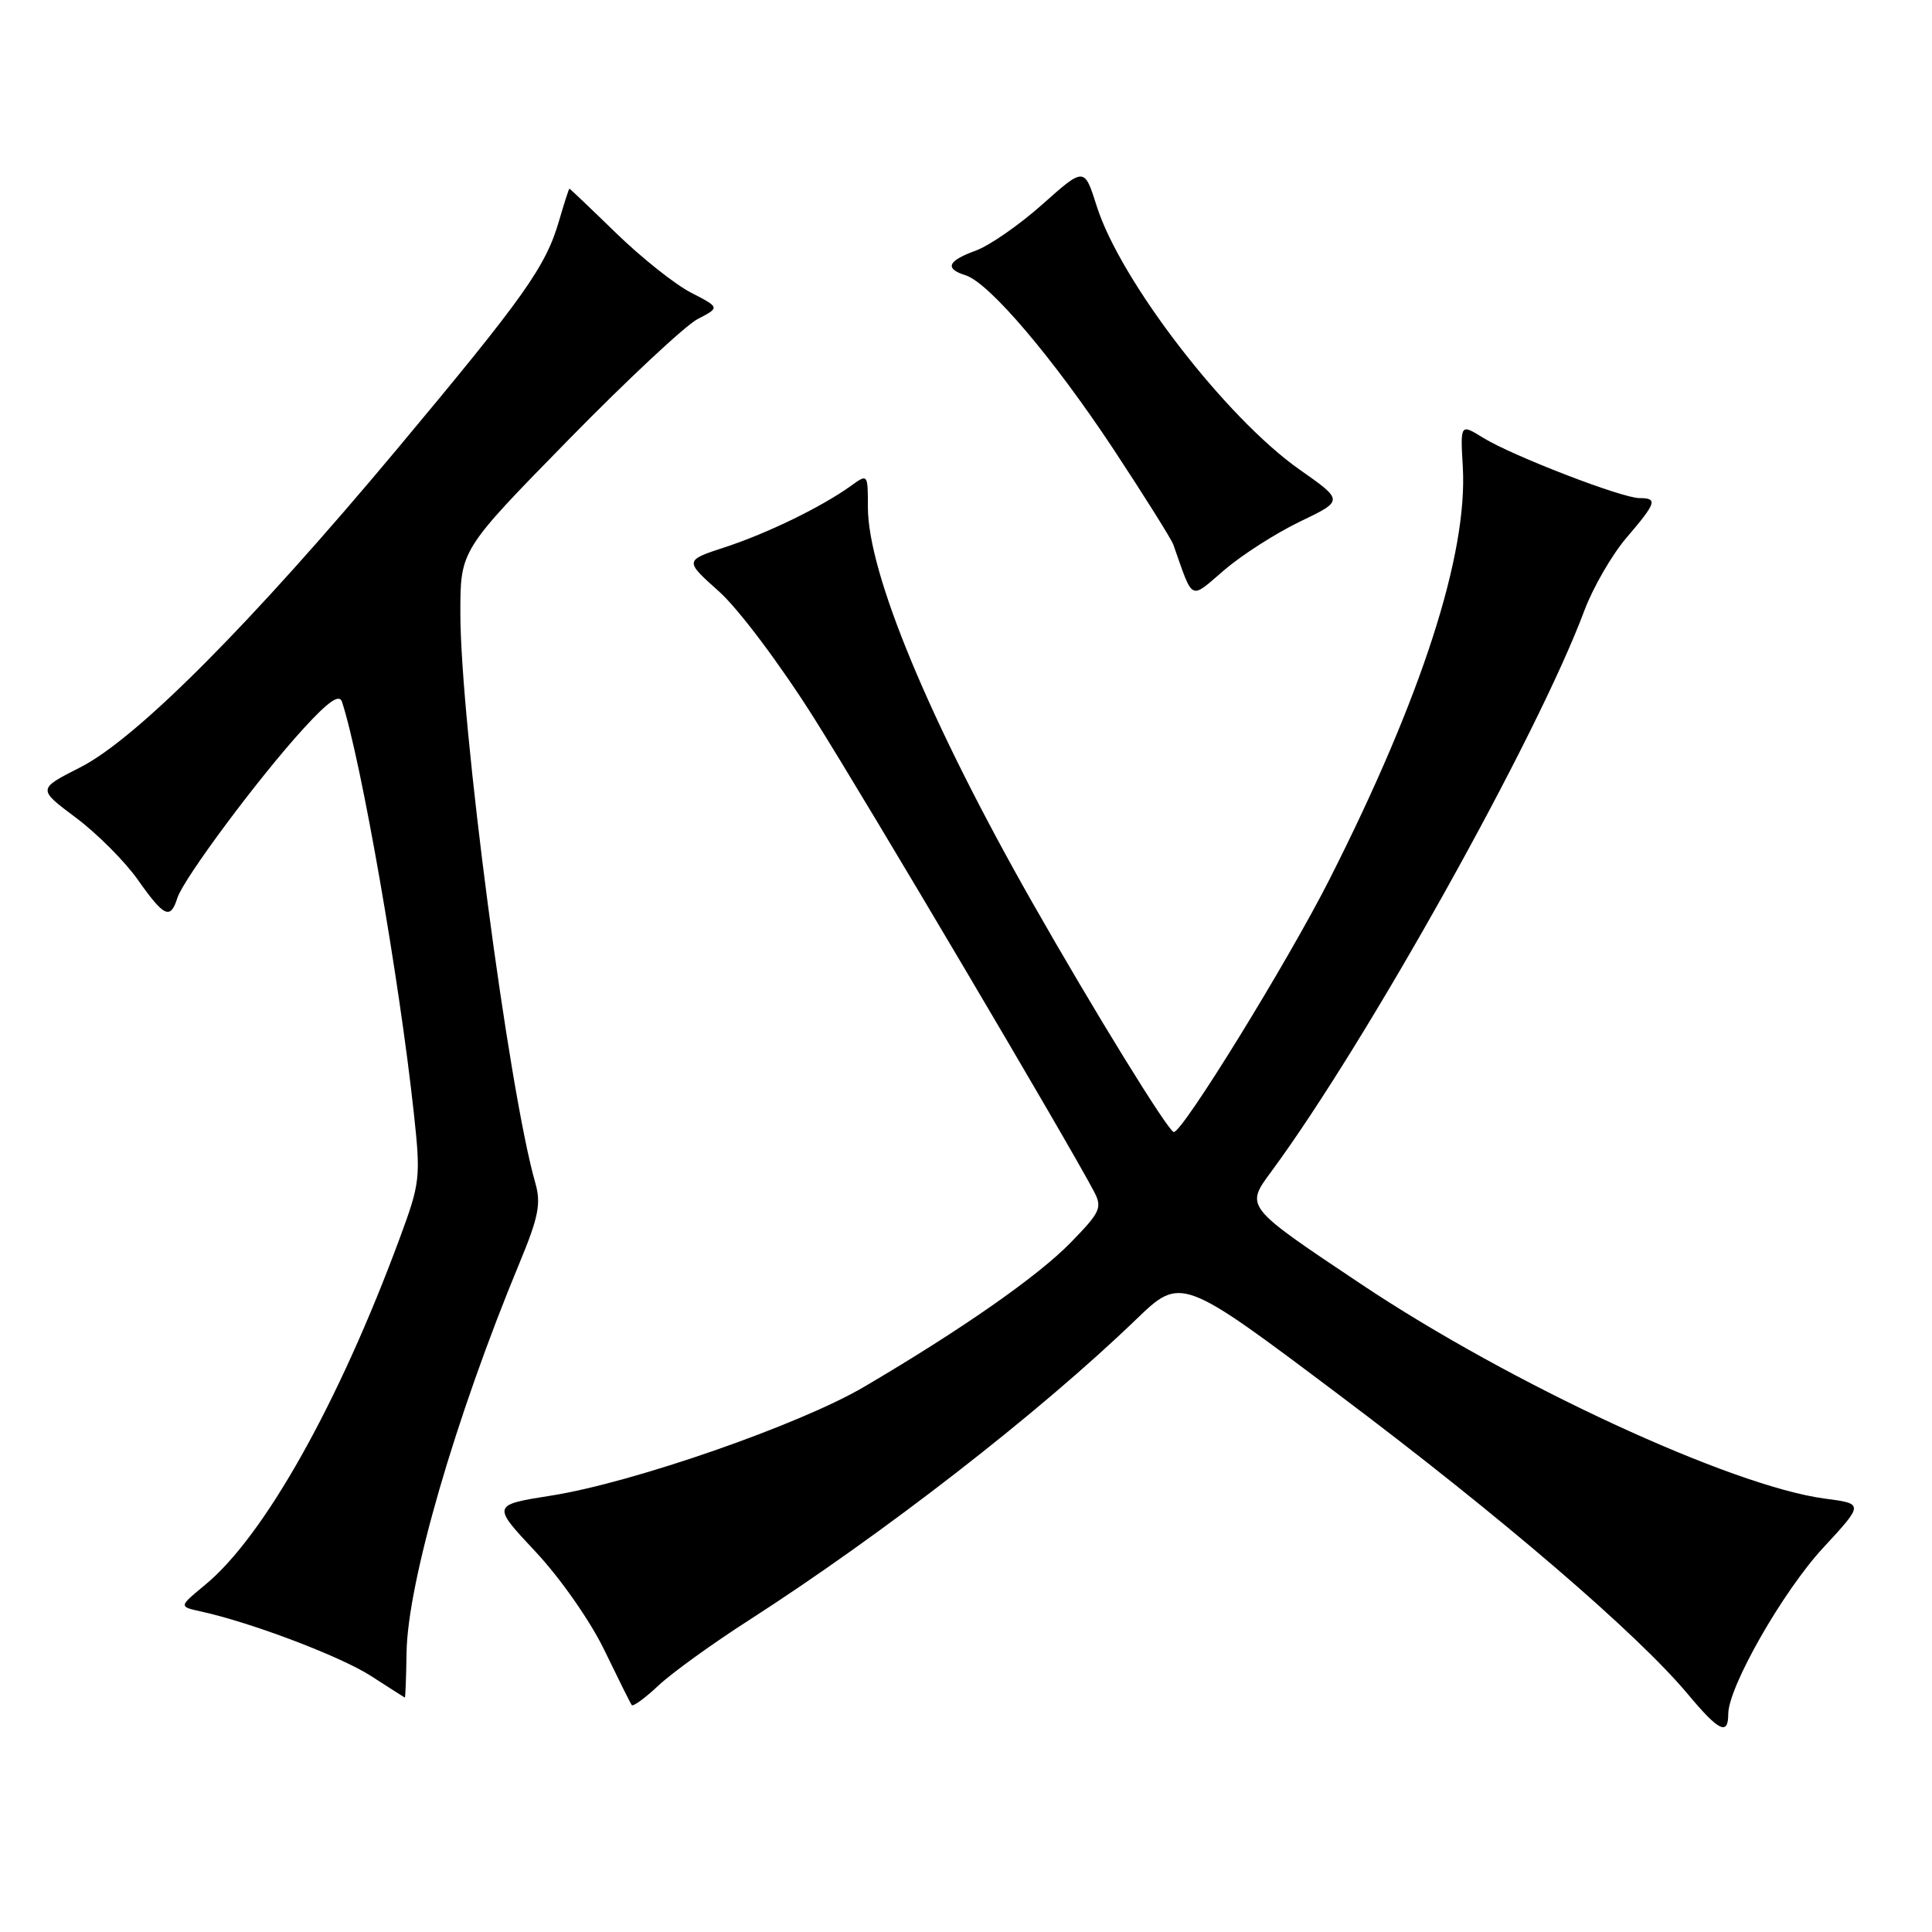 <?xml version="1.0" encoding="UTF-8" standalone="no"?>
<!DOCTYPE svg PUBLIC "-//W3C//DTD SVG 1.1//EN" "http://www.w3.org/Graphics/SVG/1.1/DTD/svg11.dtd" >
<svg xmlns="http://www.w3.org/2000/svg" xmlns:xlink="http://www.w3.org/1999/xlink" version="1.1" viewBox="0 0 256 256">
 <g >
 <path fill="currentColor"
d=" M 229.00 227.13 C 229.00 223.54 236.23 210.87 241.58 205.09 C 246.98 199.25 246.98 199.25 241.78 198.57 C 229.40 196.92 200.16 183.39 180.32 170.13 C 164.90 159.83 164.99 159.93 168.46 155.23 C 181.13 138.05 203.69 97.64 209.93 80.92 C 211.08 77.85 213.59 73.51 215.51 71.26 C 219.49 66.61 219.69 66.00 217.23 66.00 C 214.91 66.00 200.35 60.38 196.51 58.00 C 193.50 56.14 193.50 56.14 193.83 61.89 C 194.49 73.47 188.38 92.39 176.18 116.49 C 170.69 127.34 156.73 150.00 155.54 150.00 C 154.84 150.00 145.03 134.08 136.74 119.50 C 123.18 95.63 115.00 75.95 115.00 67.20 C 115.00 62.78 114.99 62.76 112.75 64.38 C 108.89 67.16 101.72 70.65 96.09 72.50 C 90.68 74.27 90.68 74.27 95.28 78.38 C 97.87 80.70 103.38 88.04 107.87 95.16 C 114.80 106.15 141.43 151.18 144.95 157.86 C 146.09 160.03 145.82 160.60 141.85 164.67 C 137.47 169.15 127.43 176.16 114.50 183.76 C 105.98 188.78 83.82 196.48 73.06 198.17 C 65.16 199.42 65.16 199.42 70.99 205.64 C 74.28 209.16 78.24 214.83 80.10 218.69 C 81.91 222.43 83.53 225.69 83.71 225.93 C 83.88 226.17 85.49 225.00 87.26 223.33 C 89.04 221.66 94.40 217.79 99.17 214.73 C 117.18 203.14 137.68 187.22 150.50 174.87 C 156.50 169.09 156.50 169.09 177.50 184.88 C 198.88 200.95 216.93 216.44 223.67 224.51 C 227.75 229.40 229.00 230.01 229.00 227.13 Z  M 53.87 219.01 C 54.00 209.68 60.33 187.86 68.87 167.27 C 71.35 161.29 71.71 159.47 70.94 156.78 C 67.40 144.46 61.00 95.76 61.00 81.20 C 61.00 72.90 61.00 72.90 75.25 58.35 C 83.09 50.34 90.83 43.11 92.45 42.27 C 95.39 40.75 95.39 40.75 91.57 38.78 C 89.46 37.70 85.01 34.16 81.66 30.91 C 78.32 27.66 75.53 25.00 75.45 25.00 C 75.38 25.00 74.76 26.91 74.08 29.25 C 72.31 35.34 69.49 39.31 52.62 59.50 C 33.29 82.63 18.07 97.92 10.61 101.69 C 4.97 104.55 4.97 104.55 10.06 108.35 C 12.85 110.44 16.55 114.14 18.26 116.57 C 21.75 121.52 22.58 121.90 23.50 118.99 C 24.33 116.40 34.35 102.94 40.25 96.50 C 43.55 92.90 44.97 91.92 45.32 93.00 C 47.89 100.93 52.91 129.71 54.83 147.45 C 55.76 156.00 55.67 156.75 53.01 163.95 C 44.89 185.94 35.02 203.54 27.17 210.01 C 23.69 212.88 23.69 212.88 26.59 213.52 C 33.24 214.97 45.09 219.46 49.15 222.07 C 51.54 223.61 53.56 224.90 53.64 224.94 C 53.72 224.97 53.82 222.30 53.87 219.01 Z  M 172.28 69.10 C 178.05 66.33 178.05 66.33 172.21 62.23 C 162.44 55.37 148.45 37.21 145.32 27.31 C 143.68 22.13 143.68 22.13 138.12 27.08 C 135.07 29.80 131.09 32.56 129.29 33.21 C 125.55 34.57 125.13 35.59 127.95 36.48 C 131.09 37.48 139.57 47.46 147.56 59.55 C 151.64 65.74 155.20 71.42 155.47 72.16 C 158.17 79.80 157.58 79.51 162.25 75.51 C 164.59 73.51 169.10 70.63 172.28 69.10 Z "/>
</g>
</svg>